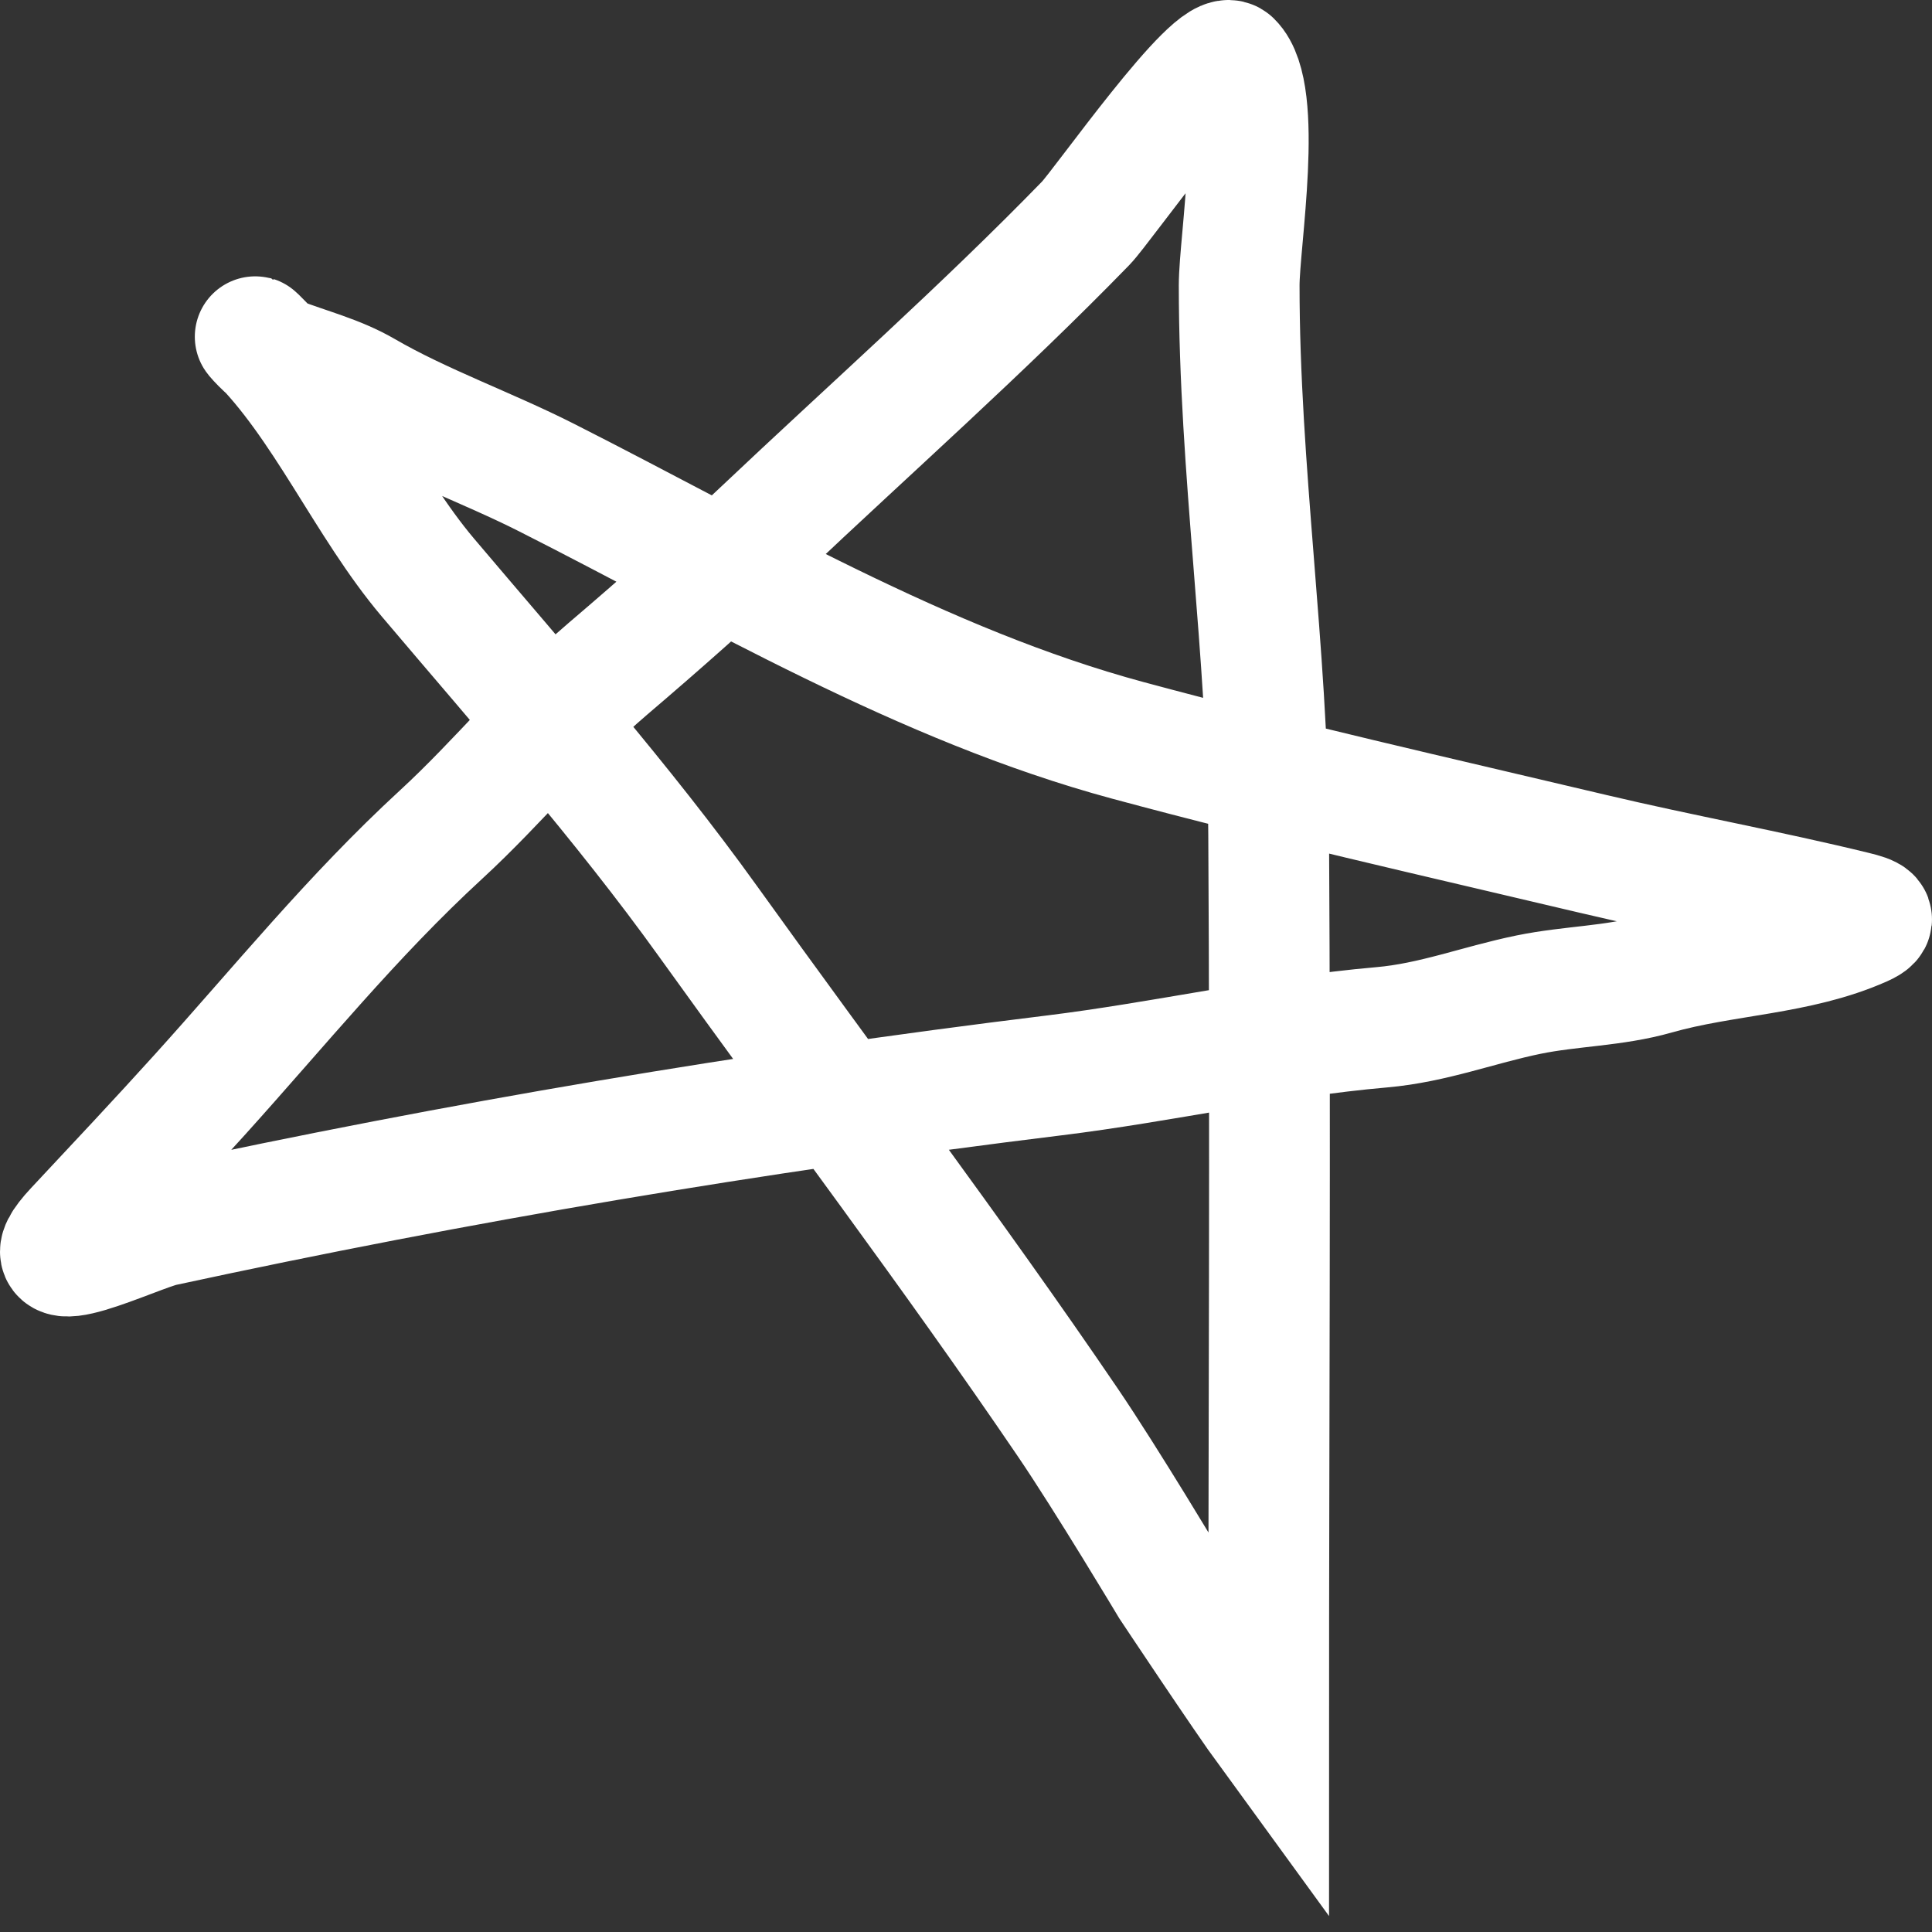 <svg width="96" height="96" viewBox="0 0 96 96" fill="none" xmlns="http://www.w3.org/2000/svg">
<rect x="0" y="0" width="96" height="96" fill="#333333" stroke="none"/>
<path d="M63.039 86C63.039 71.157 63.13 56.312 63.039 41.47C62.983 32.34 61.574 23.328 61.574 14.177C61.574 12.023 62.812 4.644 61.194 3.058C60.367 2.247 54.779 10.239 53.951 11.091C48.825 16.363 43.215 21.325 37.866 26.387C35.386 28.733 32.817 31.006 30.216 33.223C27.209 35.787 24.807 38.81 21.916 41.47C17.512 45.521 13.918 49.978 9.926 54.398C7.886 56.656 5.811 58.861 3.741 61.075C0.97 64.04 6.765 61.206 8.109 60.915C22.818 57.737 37.401 55.273 52.351 53.44C57.797 52.773 63.203 51.521 68.654 51.046C71.215 50.823 73.462 49.934 75.951 49.423C78.056 48.991 80.187 49.006 82.271 48.413C85.682 47.441 89.32 47.459 92.552 46.019C93.359 45.658 92.98 45.498 92.172 45.3C87.862 44.244 83.474 43.451 79.151 42.427C71.414 40.594 63.721 38.863 56.04 36.788C45.868 34.04 36.489 28.453 27.151 23.727C24.217 22.242 20.919 21.072 18.118 19.444C16.773 18.662 15.28 18.303 13.832 17.741C13.38 17.566 12.403 16.446 12.747 16.784C16.085 20.057 18.212 25.094 21.265 28.701C25.966 34.258 30.945 39.877 35.18 45.779C41.153 54.103 47.315 62.232 53.056 70.678C54.982 73.511 58.156 78.818 58.156 78.818C58.156 78.818 61.818 84.325 63.039 86Z" stroke="white" stroke-width="6" stroke-linecap="round"/>
</svg>
